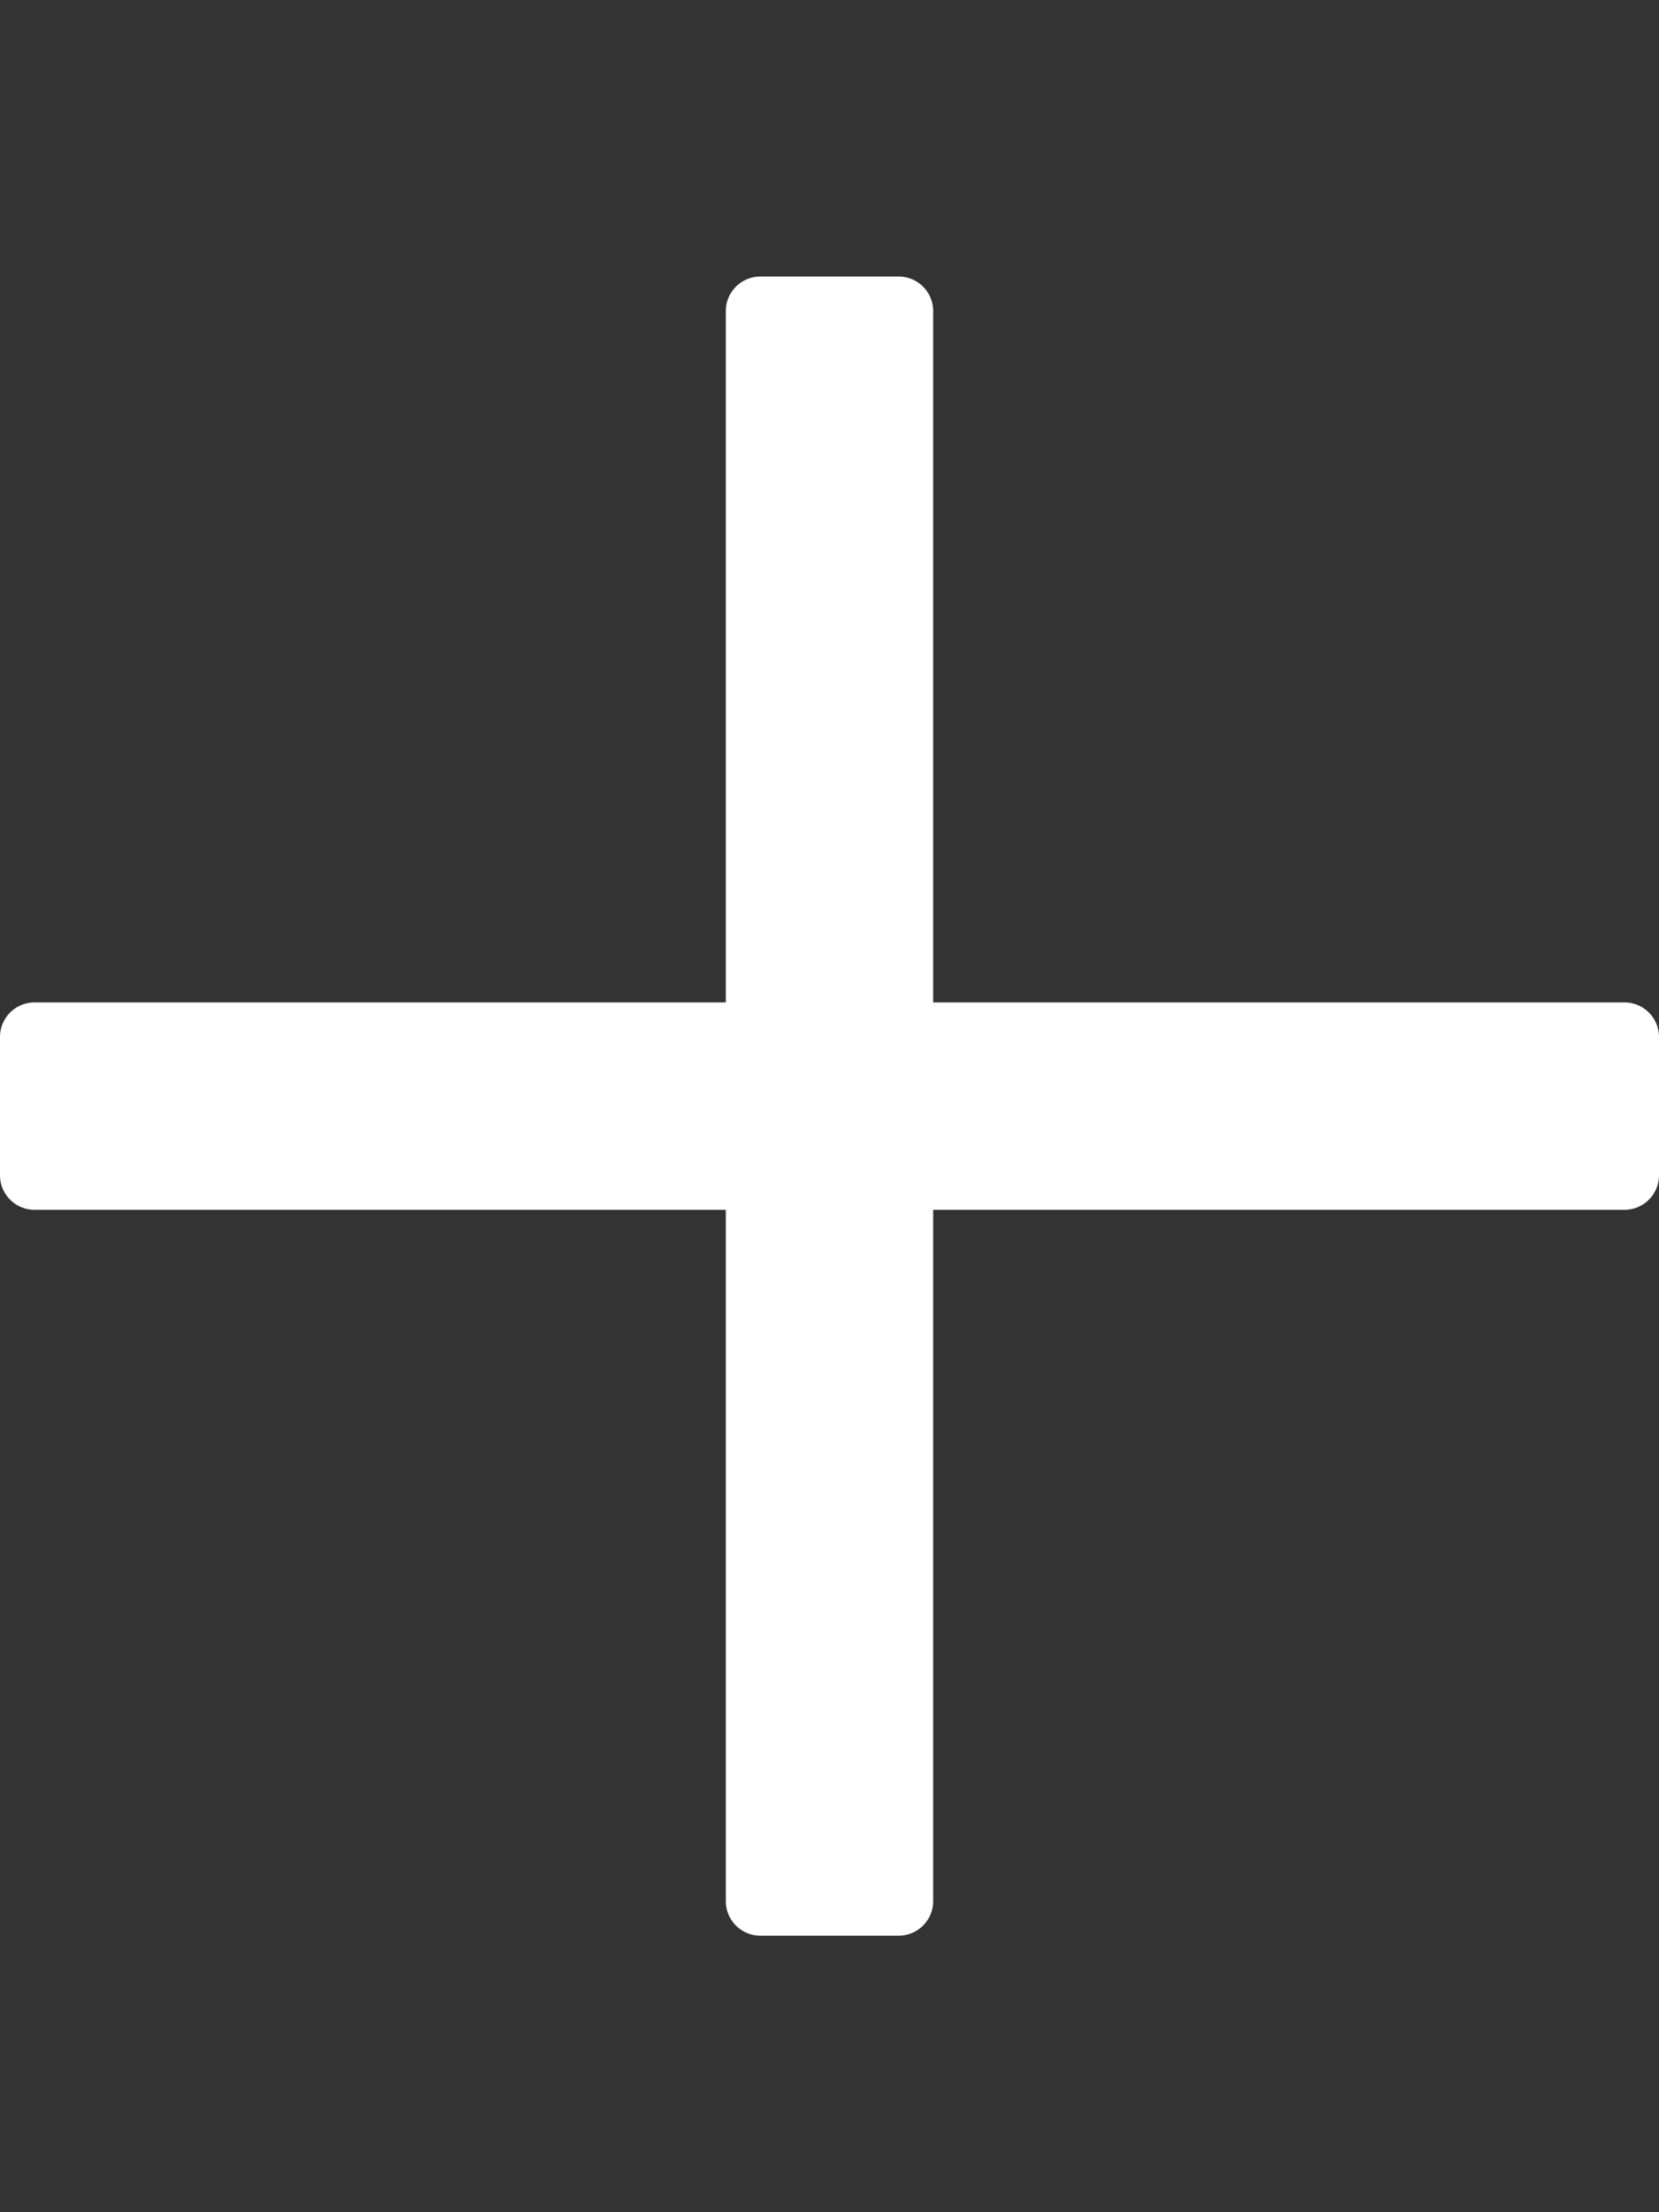 <svg xmlns="http://www.w3.org/2000/svg" viewBox="0 0 384 512"><rect x="0" y="0" width="384" height="512" fill="#333333" stroke="none"/><title>icon-plus-white</title><path d="M376,232H216V72a8,8,0,0,0-8-8H176a8,8,0,0,0-8,8V232H8a8,8,0,0,0-8,8v32a8,8,0,0,0,8,8H168V440a8,8,0,0,0,8,8h32a8,8,0,0,0,8-8V280H376a8,8,0,0,0,8-8V240A8,8,0,0,0,376,232Z" style="fill:#fff"/></svg>